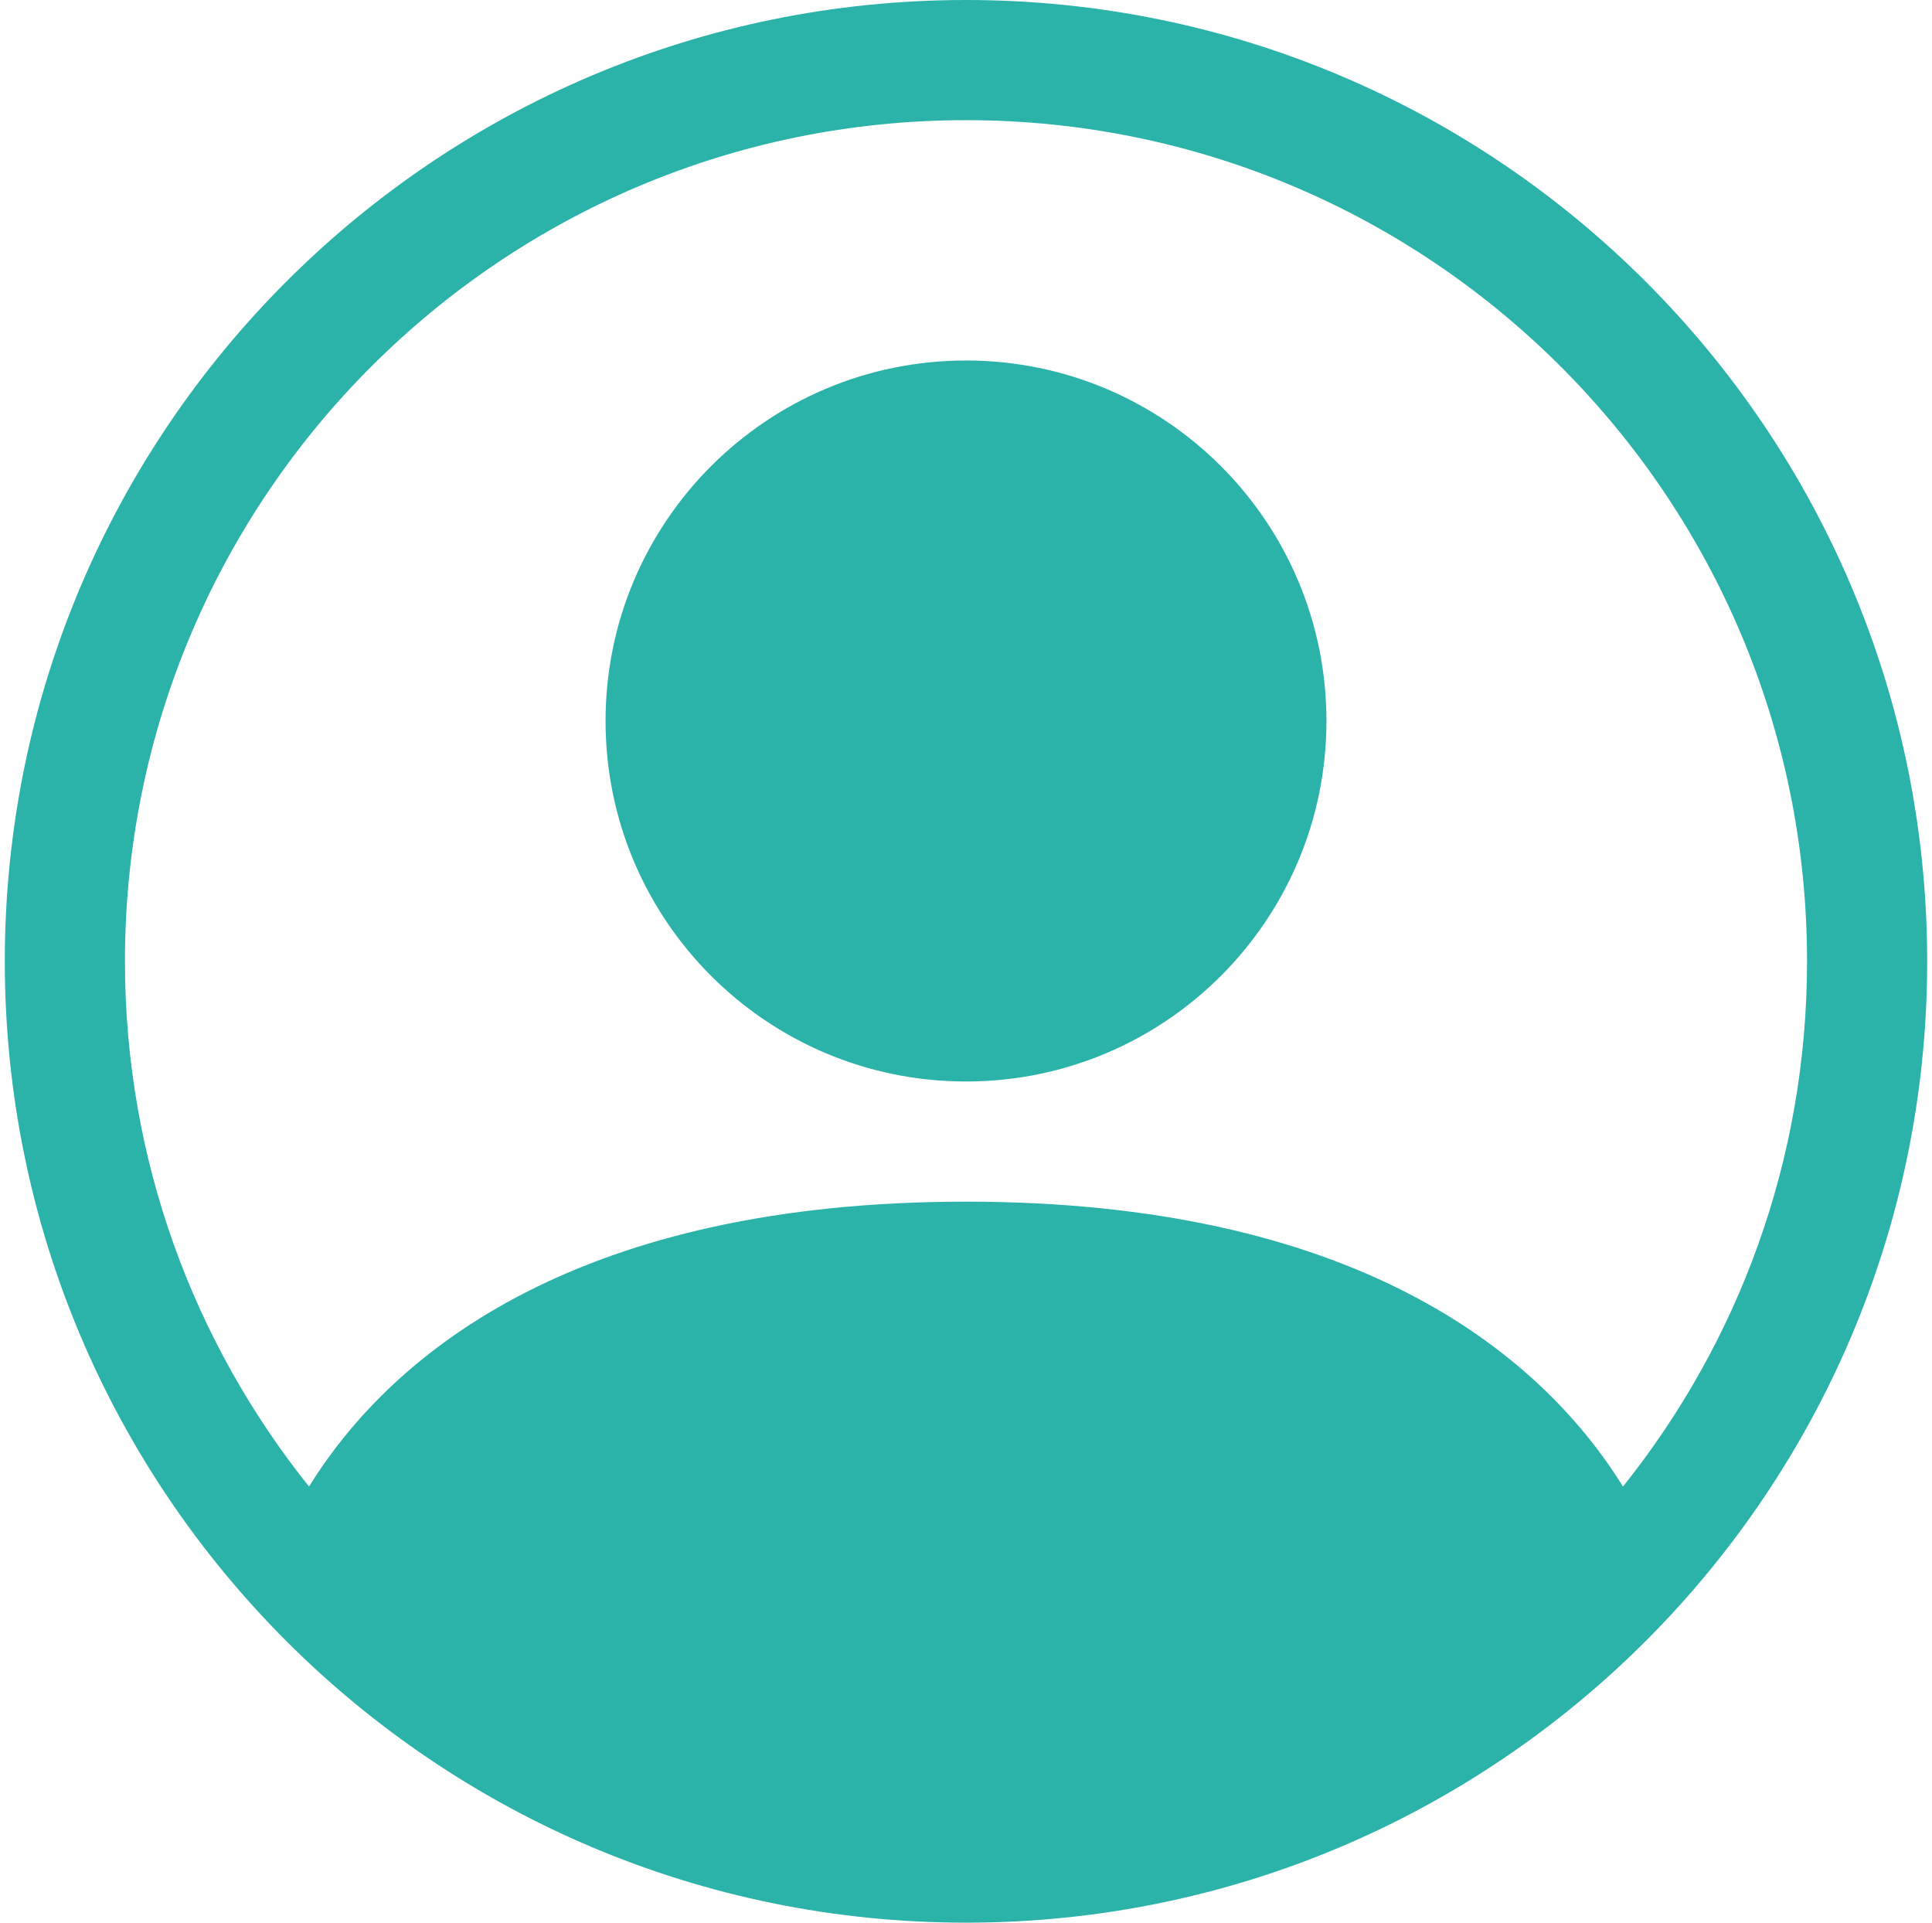 <svg width="201" height="200" viewBox="0 0 201 200" fill="none" xmlns="http://www.w3.org/2000/svg">
<path d="M138 75C138 95.711 121.211 112.5 100.5 112.5C79.789 112.5 63 95.711 63 75C63 54.289 79.789 37.5 100.5 37.5C121.211 37.5 138 54.289 138 75Z" fill="#2BB3AA"/>
<path fill-rule="evenodd" clip-rule="evenodd" d="M0.5 100C0.5 44.772 45.272 0 100.5 0C155.728 0 200.5 44.772 200.5 100C200.5 155.228 155.728 200 100.5 200C45.272 200 0.5 155.228 0.5 100ZM100.5 12.5C52.175 12.5 13 51.675 13 100C13 120.668 20.166 139.662 32.148 154.634C41.037 140.316 60.558 125 100.5 125C140.442 125 159.963 140.316 168.852 154.634C180.834 139.662 188 120.668 188 100C188 51.675 148.825 12.5 100.5 12.5Z" fill="#2BB3AA"/>
</svg>
